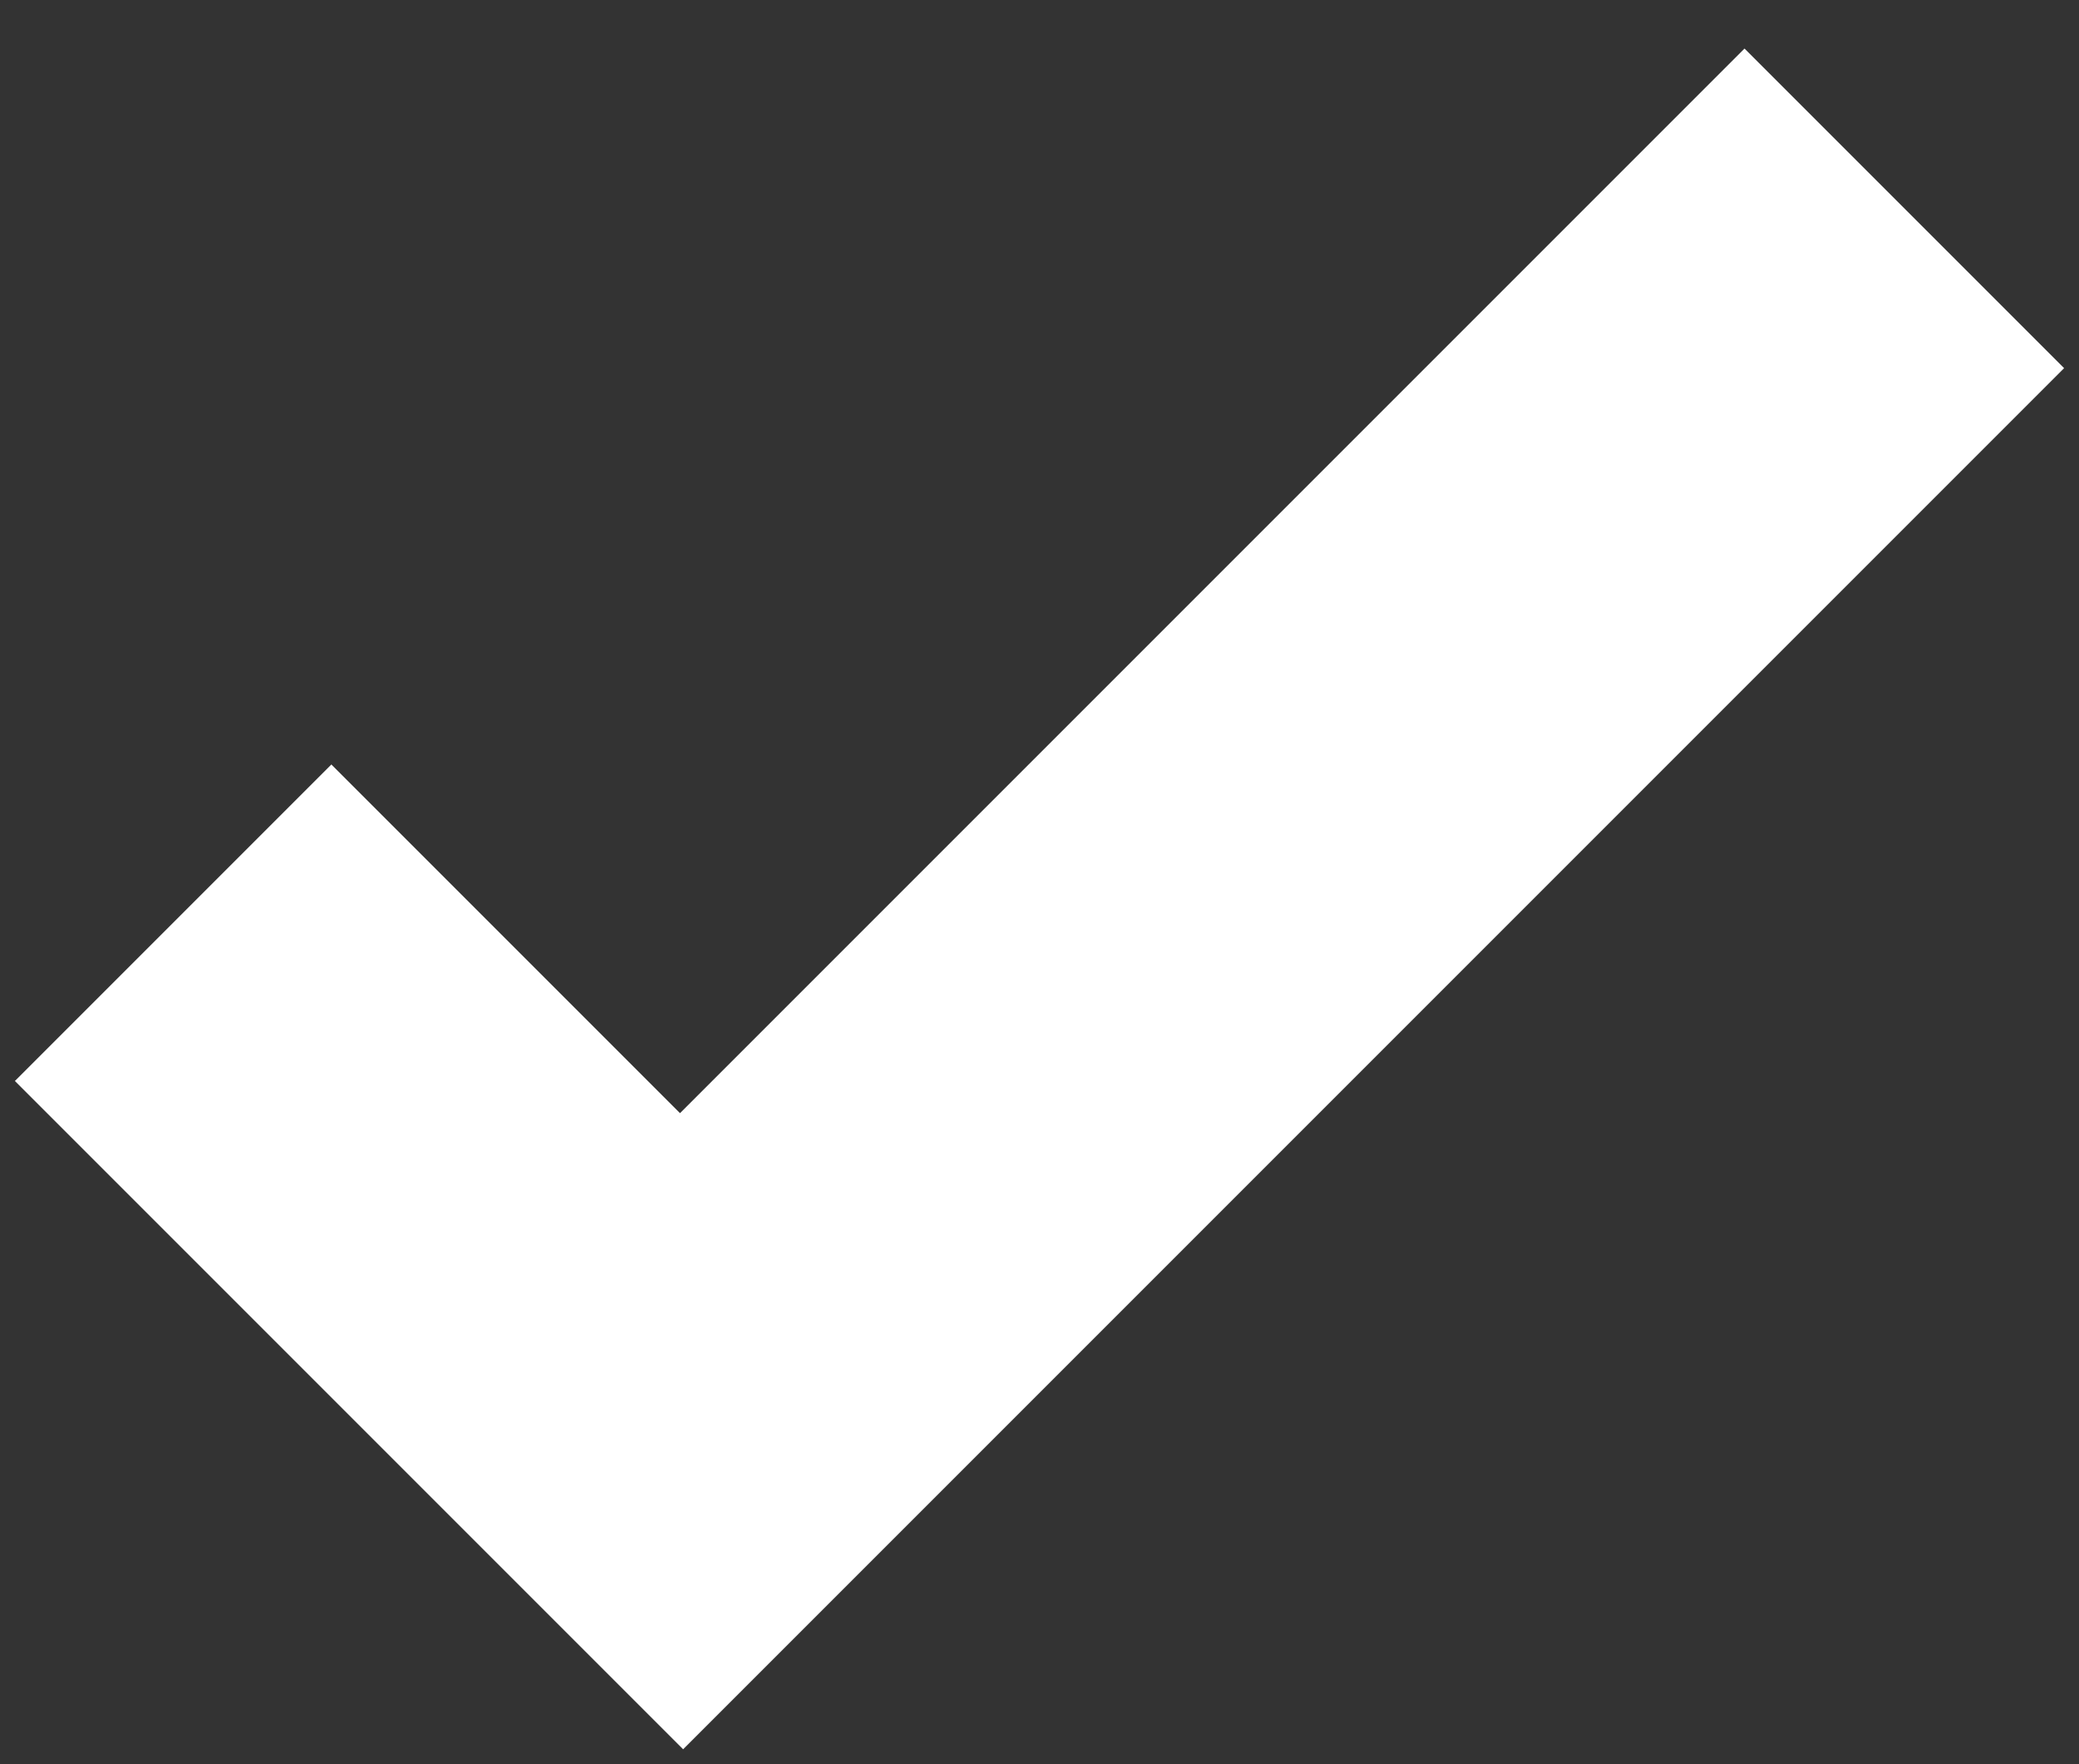 <?xml version="1.0" encoding="UTF-8"?>
<svg width="33px" height="28px" viewBox="0 0 33 28" version="1.1" xmlns="http://www.w3.org/2000/svg" xmlns:xlink="http://www.w3.org/1999/xlink">
    <rect x="0" y="0" width="33" height="28" fill="#333333" stroke="none"/>
    <!-- Generator: Sketch 48.2 (47327) - http://www.bohemiancoding.com/sketch -->
    <title>Combined Shape</title>
    <desc>Created with Sketch.</desc>
    <defs></defs>
    <g id="Route:-/checkout/confirm-Success" stroke="none" stroke-width="1" fill="none" fill-rule="evenodd" transform="translate(-605, -111)">
        <g id="Success" transform="translate(-3, 91)" fill="#FFFFFF">
            <g id="Group-7" transform="translate(608, 15)">
                <path d="M16.826,32 L9,32 L9,24.896 L16.826,24.896 L16.826,1 L24,1 L24,32 L16.826,32 Z" id="Combined-Shape" transform="translate(16.5, 16.5) rotate(45) translate(-16.5, -16.5) "></path>
            </g>
        </g>
    </g>
</svg>